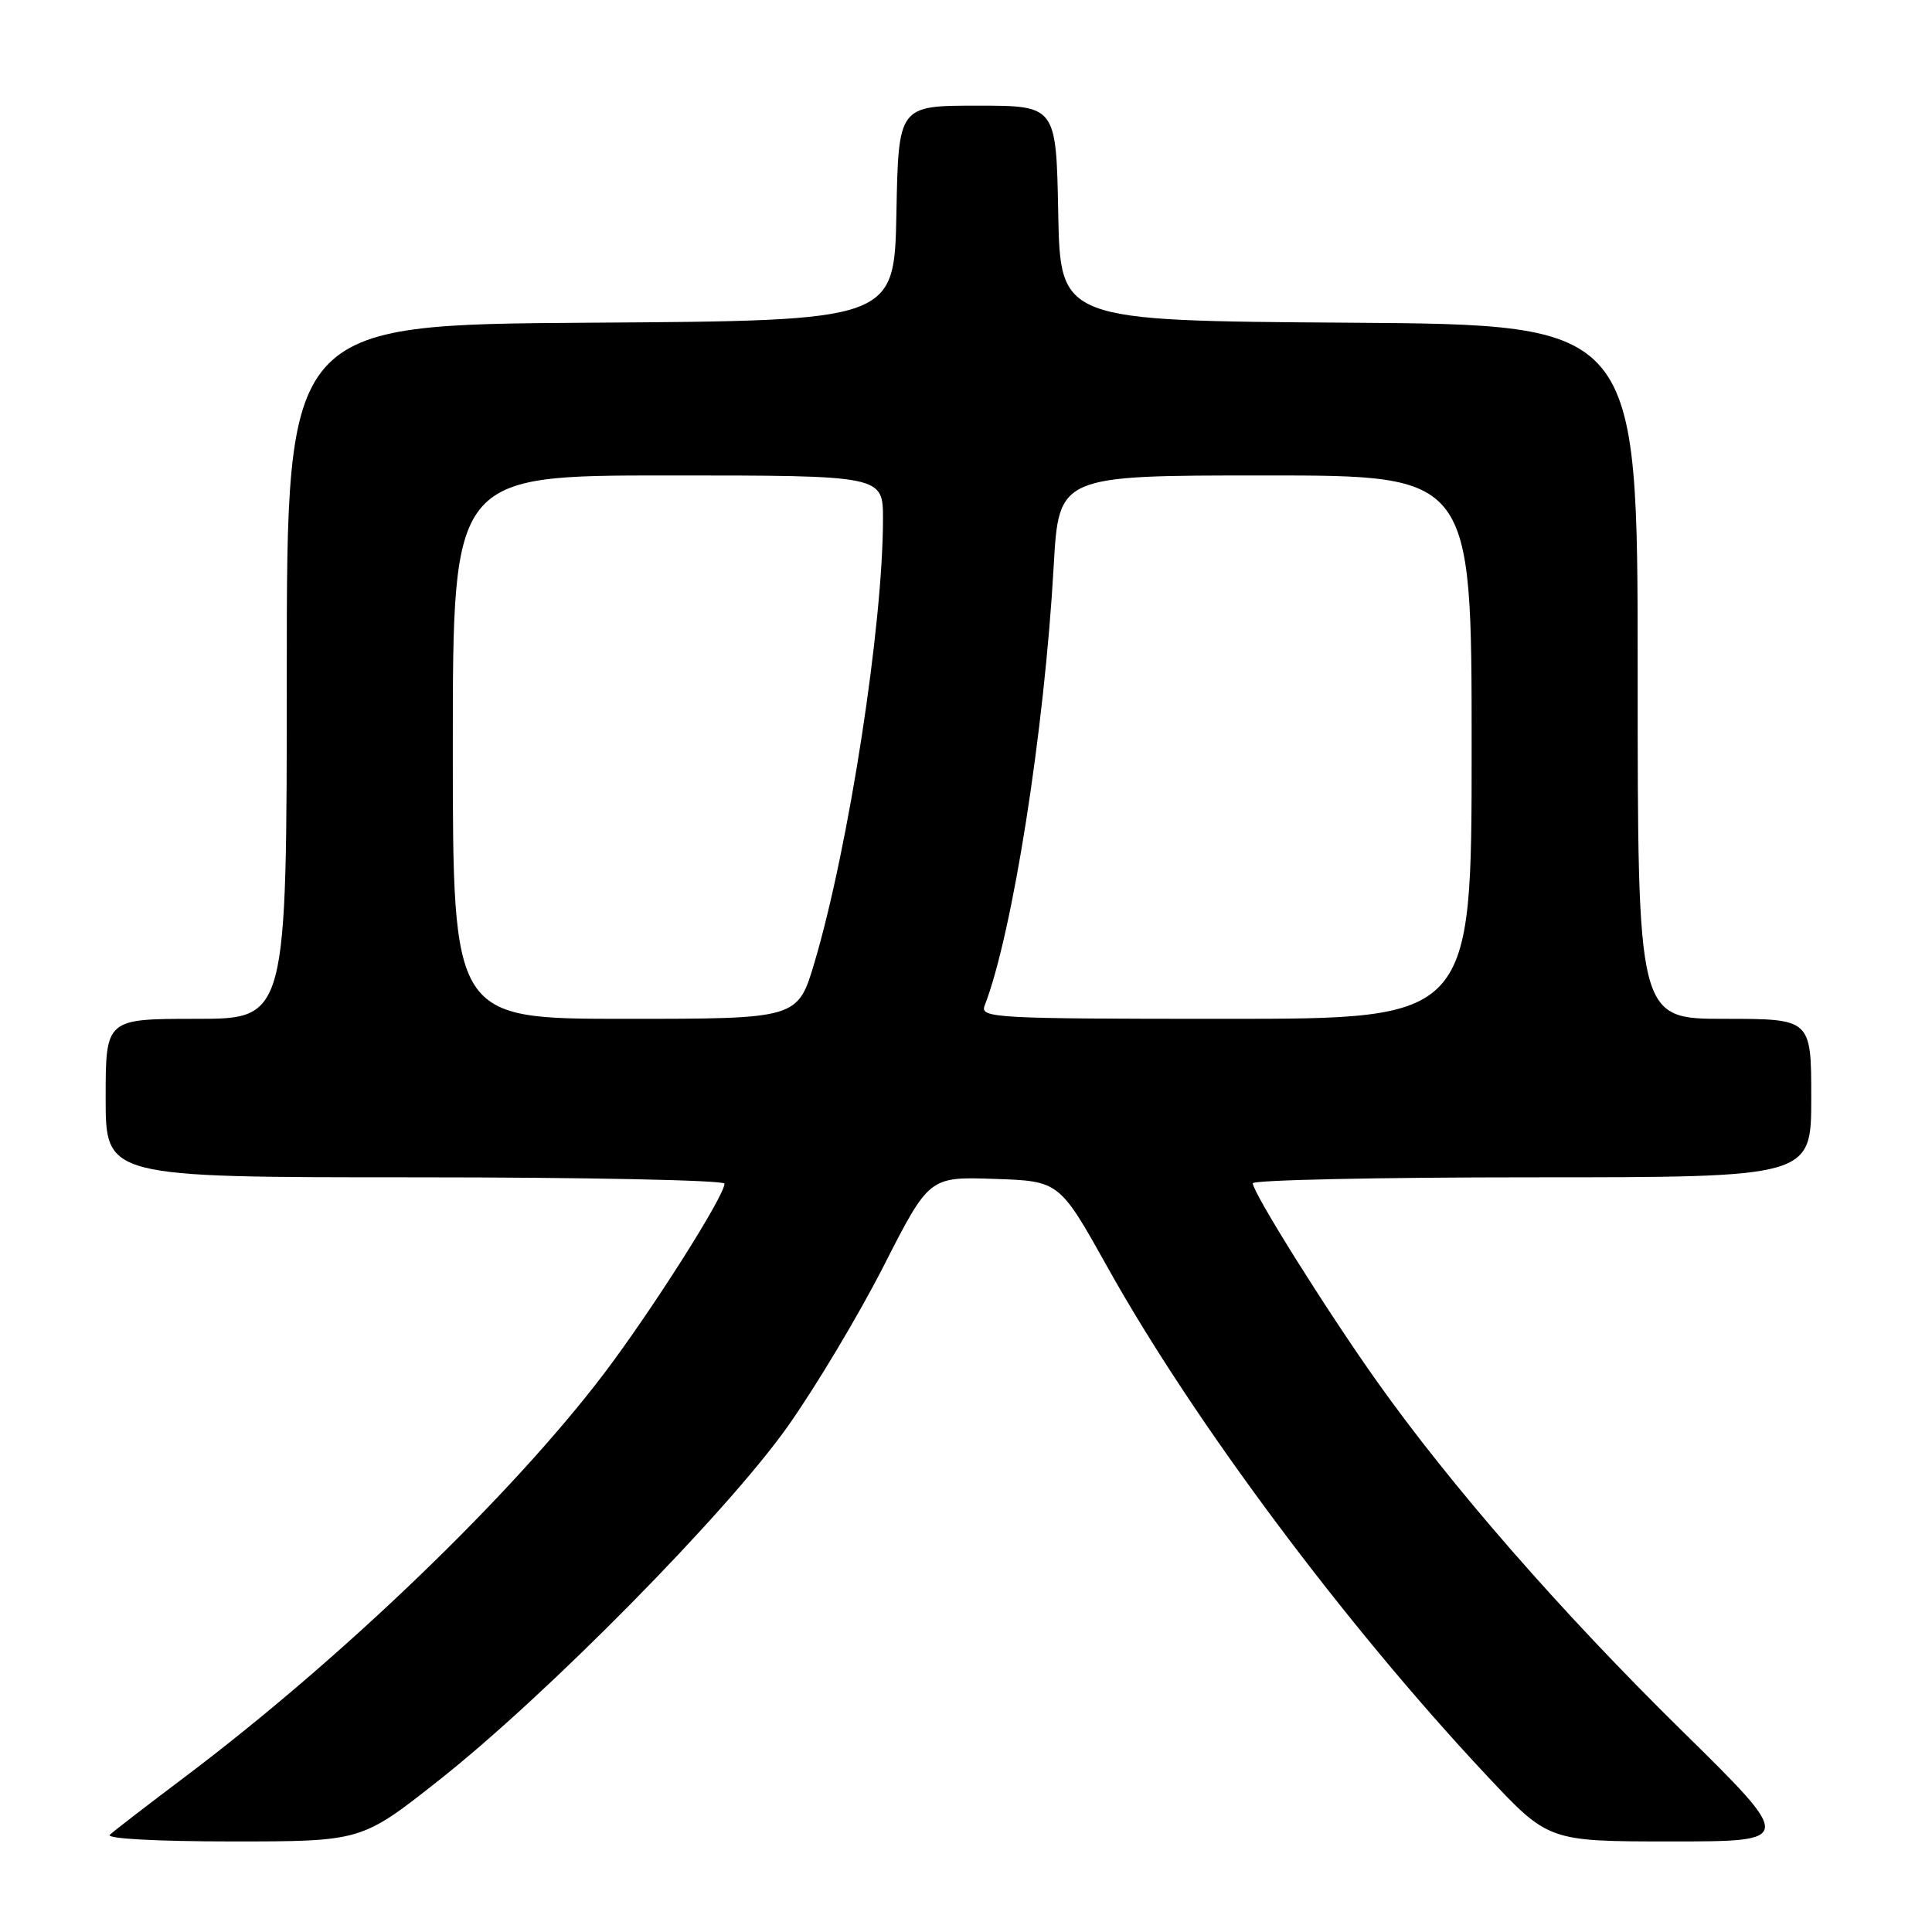 <?xml version="1.0" encoding="UTF-8" standalone="no"?>
<!DOCTYPE svg PUBLIC "-//W3C//DTD SVG 1.1//EN" "http://www.w3.org/Graphics/SVG/1.1/DTD/svg11.dtd" >
<svg xmlns="http://www.w3.org/2000/svg" xmlns:xlink="http://www.w3.org/1999/xlink" version="1.1" viewBox="0 0 256 256">
 <g >
 <path fill="currentColor"
d=" M 58.20 235.86 C 72.40 224.65 96.21 200.51 104.32 189.09 C 107.99 183.92 113.73 174.34 117.06 167.81 C 123.12 155.92 123.12 155.92 131.75 156.21 C 140.38 156.50 140.38 156.50 146.80 168.00 C 158.15 188.34 178.22 215.24 196.98 235.25 C 205.18 244.00 205.18 244.00 221.48 244.00 C 237.77 244.00 237.77 244.00 222.78 229.25 C 206.80 213.54 192.25 196.86 182.42 183.00 C 175.76 173.61 166.00 158.03 166.00 156.79 C 166.00 156.36 182.65 156.00 203.00 156.00 C 240.00 156.00 240.00 156.00 240.00 145.50 C 240.00 135.00 240.00 135.00 228.50 135.00 C 217.00 135.00 217.00 135.00 217.00 89.01 C 217.00 43.02 217.00 43.02 178.75 42.76 C 140.50 42.50 140.50 42.50 140.22 28.25 C 139.95 14.00 139.95 14.00 129.50 14.00 C 119.05 14.00 119.05 14.00 118.78 28.25 C 118.50 42.50 118.50 42.50 78.25 42.76 C 38.00 43.02 38.00 43.02 38.00 89.01 C 38.00 135.00 38.00 135.00 26.00 135.00 C 14.00 135.00 14.00 135.00 14.00 145.50 C 14.00 156.00 14.00 156.00 55.00 156.00 C 77.55 156.00 96.00 156.38 96.00 156.84 C 96.00 158.48 86.39 173.62 80.04 182.00 C 67.80 198.13 45.35 219.74 24.50 235.45 C 19.55 239.18 15.07 242.63 14.55 243.12 C 14.00 243.63 20.77 244.00 30.75 244.00 C 47.90 244.00 47.90 244.00 58.20 235.86 Z  M 60.00 99.00 C 60.00 63.00 60.00 63.00 88.50 63.00 C 117.00 63.00 117.00 63.00 117.00 68.75 C 117.00 82.87 112.46 112.25 107.93 127.51 C 105.71 135.00 105.71 135.00 82.85 135.00 C 60.00 135.00 60.00 135.00 60.00 99.00 Z  M 130.47 133.25 C 134.16 123.72 138.39 96.86 139.62 75.01 C 140.30 63.00 140.30 63.00 167.65 63.00 C 195.00 63.00 195.00 63.00 195.00 99.00 C 195.00 135.00 195.00 135.00 162.39 135.00 C 131.75 135.00 129.83 134.89 130.47 133.25 Z "/>
</g>
</svg>